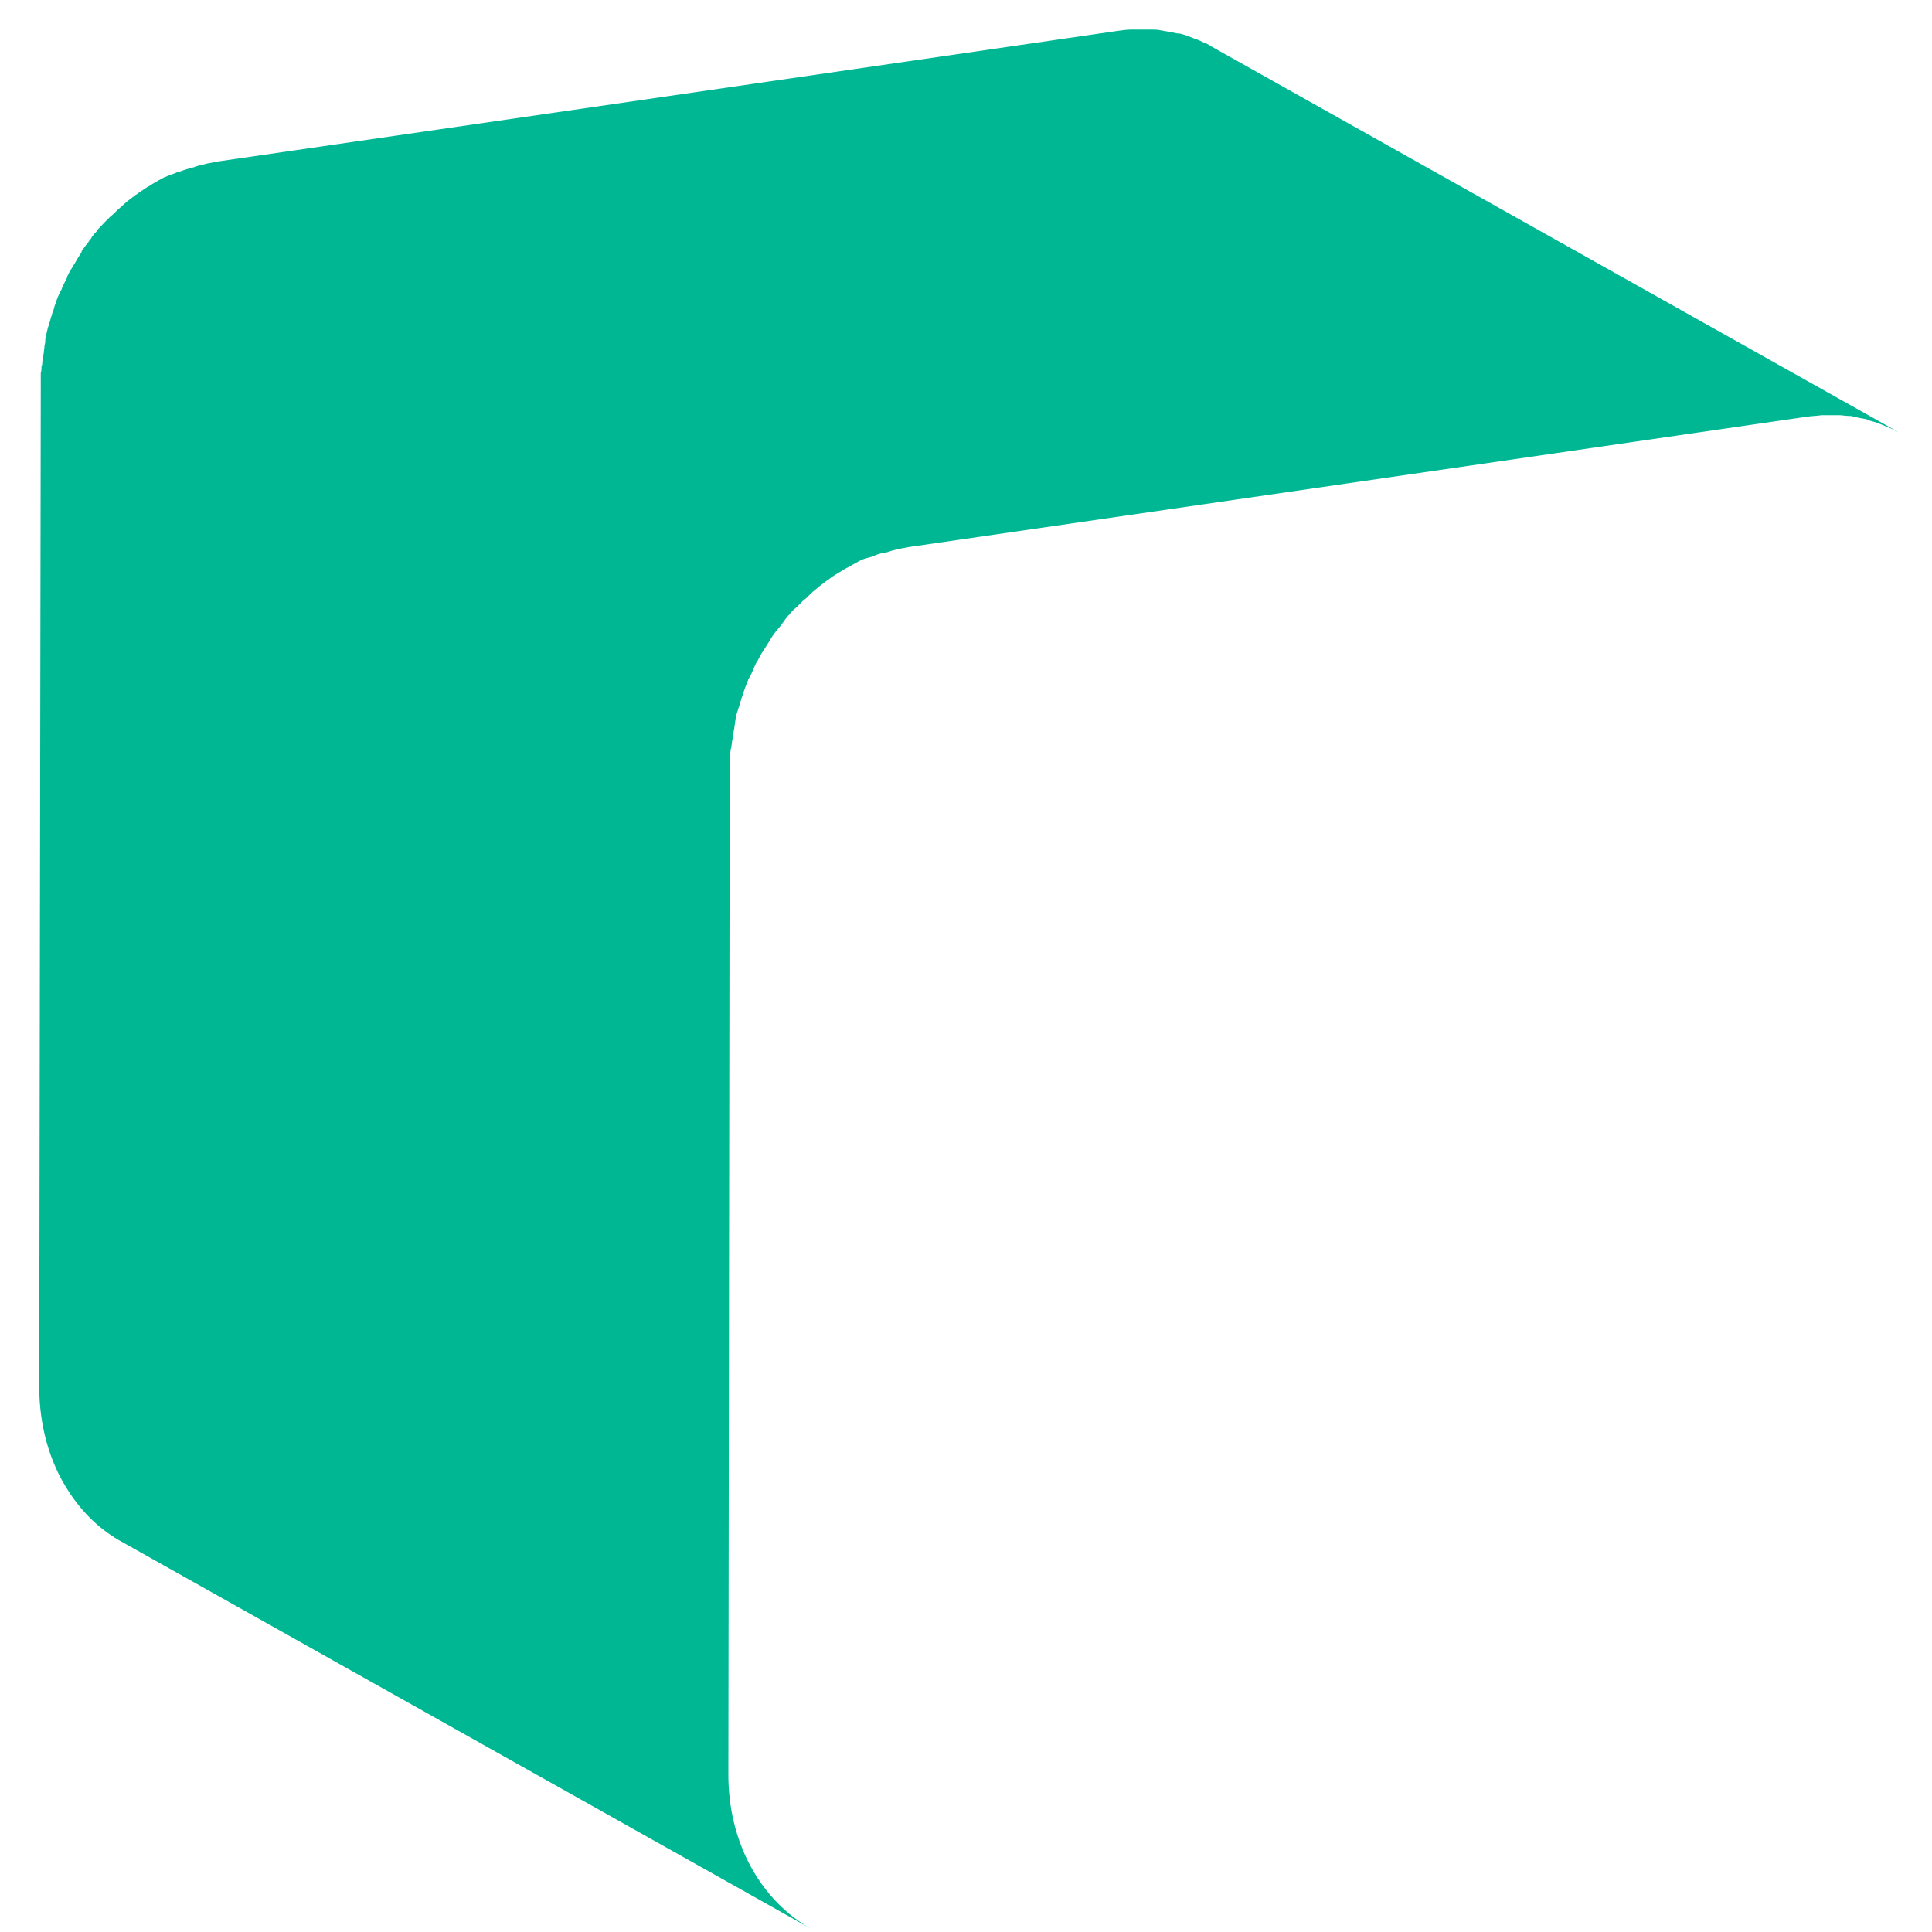 ﻿<?xml version="1.0" encoding="utf-8"?>
<svg version="1.1" xmlns:xlink="http://www.w3.org/1999/xlink" width="10px" height="10px" xmlns="http://www.w3.org/2000/svg">
  <g transform="matrix(1 0 0 1 -933 -42 )">
    <path d="M 9.43 2.149  L 9.441 2.149  L 9.52 2.149  C 9.535 2.149  9.551 2.153  9.57 2.153  C 9.578 2.153  9.586 2.153  9.594 2.157  C 9.613 2.161  9.633 2.165  9.656 2.169  C 9.66 2.169  9.664 2.169  9.664 2.173  C 9.688 2.181  9.711 2.185  9.73 2.194  C 9.738 2.198  9.742 2.198  9.75 2.202  C 9.766 2.21  9.781 2.214  9.797 2.222  C 9.809 2.23  9.824 2.234  9.836 2.242  L 6.273 0.242  C 6.266 0.238  6.254 0.23  6.246 0.226  C 6.242 0.226  6.238 0.222  6.234 0.222  C 6.219 0.214  6.203 0.206  6.188 0.202  C 6.18 0.198  6.176 0.198  6.168 0.194  C 6.145 0.185  6.125 0.177  6.102 0.173  L 6.094 0.173  C 6.074 0.169  6.055 0.165  6.031 0.161  C 6.023 0.161  6.016 0.157  6.008 0.157  C 5.992 0.153  5.977 0.153  5.957 0.153  L 5.855 0.153  C 5.832 0.153  5.805 0.157  5.777 0.161  L 1.133 0.835  C 1.113 0.839  1.09 0.843  1.07 0.847  C 1.066 0.847  1.059 0.851  1.055 0.851  C 1.035 0.855  1.02 0.859  1 0.867  L 0.992 0.867  C 0.973 0.875  0.953 0.879  0.934 0.887  C 0.93 0.887  0.922 0.891  0.918 0.891  C 0.902 0.899  0.887 0.903  0.867 0.911  C 0.863 0.911  0.863 0.915  0.859 0.915  L 0.855 0.915  C 0.832 0.927  0.809 0.94  0.789 0.952  C 0.785 0.956  0.781 0.956  0.777 0.96  C 0.754 0.972  0.734 0.988  0.715 1  L 0.711 1.004  C 0.707 1.004  0.707 1.008  0.703 1.008  L 0.656 1.044  L 0.652 1.048  C 0.637 1.06  0.621 1.077  0.605 1.089  L 0.602 1.093  L 0.594 1.101  C 0.582 1.113  0.57 1.121  0.559 1.133  L 0.547 1.145  L 0.504 1.19  C 0.5 1.194  0.5 1.194  0.5 1.198  C 0.488 1.21  0.477 1.222  0.469 1.238  C 0.465 1.242  0.461 1.246  0.457 1.254  C 0.445 1.266  0.437 1.282  0.426 1.294  C 0.426 1.298  0.422 1.298  0.422 1.302  L 0.422 1.306  C 0.41 1.323  0.398 1.343  0.387 1.363  C 0.383 1.367  0.383 1.371  0.379 1.375  C 0.371 1.391  0.359 1.407  0.352 1.423  C 0.352 1.427  0.348 1.427  0.348 1.431  L 0.348 1.435  C 0.336 1.46  0.324 1.48  0.316 1.504  C 0.312 1.508  0.312 1.512  0.309 1.516  C 0.297 1.54  0.289 1.565  0.281 1.589  L 0.281 1.593  C 0.277 1.601  0.277 1.609  0.273 1.613  C 0.27 1.621  0.27 1.629  0.266 1.637  C 0.262 1.645  0.262 1.653  0.258 1.665  C 0.254 1.673  0.254 1.681  0.25 1.69  C 0.246 1.698  0.246 1.71  0.242 1.718  C 0.242 1.726  0.238 1.734  0.238 1.742  C 0.234 1.75  0.234 1.762  0.234 1.77  C 0.234 1.778  0.23 1.786  0.23 1.794  C 0.23 1.802  0.227 1.815  0.227 1.823  C 0.227 1.831  0.223 1.839  0.223 1.843  C 0.223 1.855  0.219 1.863  0.219 1.875  C 0.219 1.883  0.219 1.887  0.215 1.895  C 0.215 1.907  0.215 1.919  0.211 1.931  L 0.211 2  L 0.203 7.177  C 0.203 7.383  0.258 7.569  0.352 7.714  C 0.426 7.831  0.523 7.923  0.637 7.984  L 4.199 9.984  C 3.941 9.839  3.766 9.54  3.77 9.173  L 3.777 3.996  L 3.777 3.944  L 3.777 3.927  C 3.777 3.915  3.777 3.903  3.781 3.891  C 3.781 3.883  3.781 3.879  3.785 3.871  C 3.785 3.859  3.789 3.851  3.789 3.839  C 3.789 3.831  3.793 3.823  3.793 3.819  C 3.793 3.81  3.797 3.798  3.797 3.79  C 3.797 3.782  3.801 3.774  3.801 3.766  C 3.801 3.758  3.805 3.746  3.805 3.738  C 3.805 3.73  3.809 3.722  3.809 3.714  C 3.812 3.706  3.812 3.694  3.816 3.685  C 3.82 3.677  3.82 3.669  3.824 3.661  C 3.828 3.653  3.828 3.645  3.832 3.633  C 3.836 3.625  3.836 3.617  3.84 3.609  C 3.844 3.601  3.844 3.593  3.848 3.585  C 3.855 3.56  3.867 3.536  3.875 3.512  C 3.879 3.508  3.879 3.504  3.883 3.5  C 3.895 3.476  3.902 3.456  3.914 3.431  C 3.918 3.427  3.918 3.423  3.922 3.419  C 3.93 3.403  3.938 3.387  3.949 3.371  C 3.953 3.367  3.953 3.363  3.957 3.359  C 3.969 3.339  3.98 3.323  3.992 3.302  C 3.996 3.298  3.996 3.294  4 3.29  C 4.008 3.278  4.02 3.262  4.031 3.25  C 4.035 3.246  4.039 3.242  4.043 3.234  C 4.055 3.222  4.062 3.206  4.074 3.194  C 4.078 3.19  4.078 3.185  4.082 3.185  C 4.094 3.169  4.109 3.153  4.125 3.141  L 4.137 3.129  C 4.148 3.117  4.16 3.105  4.172 3.097  L 4.184 3.085  C 4.199 3.069  4.215 3.056  4.23 3.044  L 4.234 3.04  L 4.281 3.004  C 4.285 3  4.289 3  4.293 2.996  C 4.312 2.98  4.336 2.968  4.355 2.956  C 4.359 2.952  4.363 2.952  4.367 2.948  C 4.391 2.935  4.414 2.923  4.434 2.911  C 4.438 2.911  4.441 2.907  4.441 2.907  C 4.457 2.899  4.473 2.891  4.492 2.887  C 4.496 2.887  4.504 2.883  4.508 2.883  C 4.527 2.875  4.547 2.867  4.566 2.863  L 4.574 2.863  C 4.594 2.859  4.609 2.851  4.629 2.847  C 4.633 2.847  4.641 2.843  4.645 2.843  C 4.664 2.839  4.684 2.835  4.707 2.831  L 9.352 2.157  C 9.379 2.153  9.402 2.153  9.43 2.149  Z " fill-rule="nonzero" fill="#00b794" stroke="none" transform="matrix(1 0 0 1 933 42 )" />
  </g>
</svg>